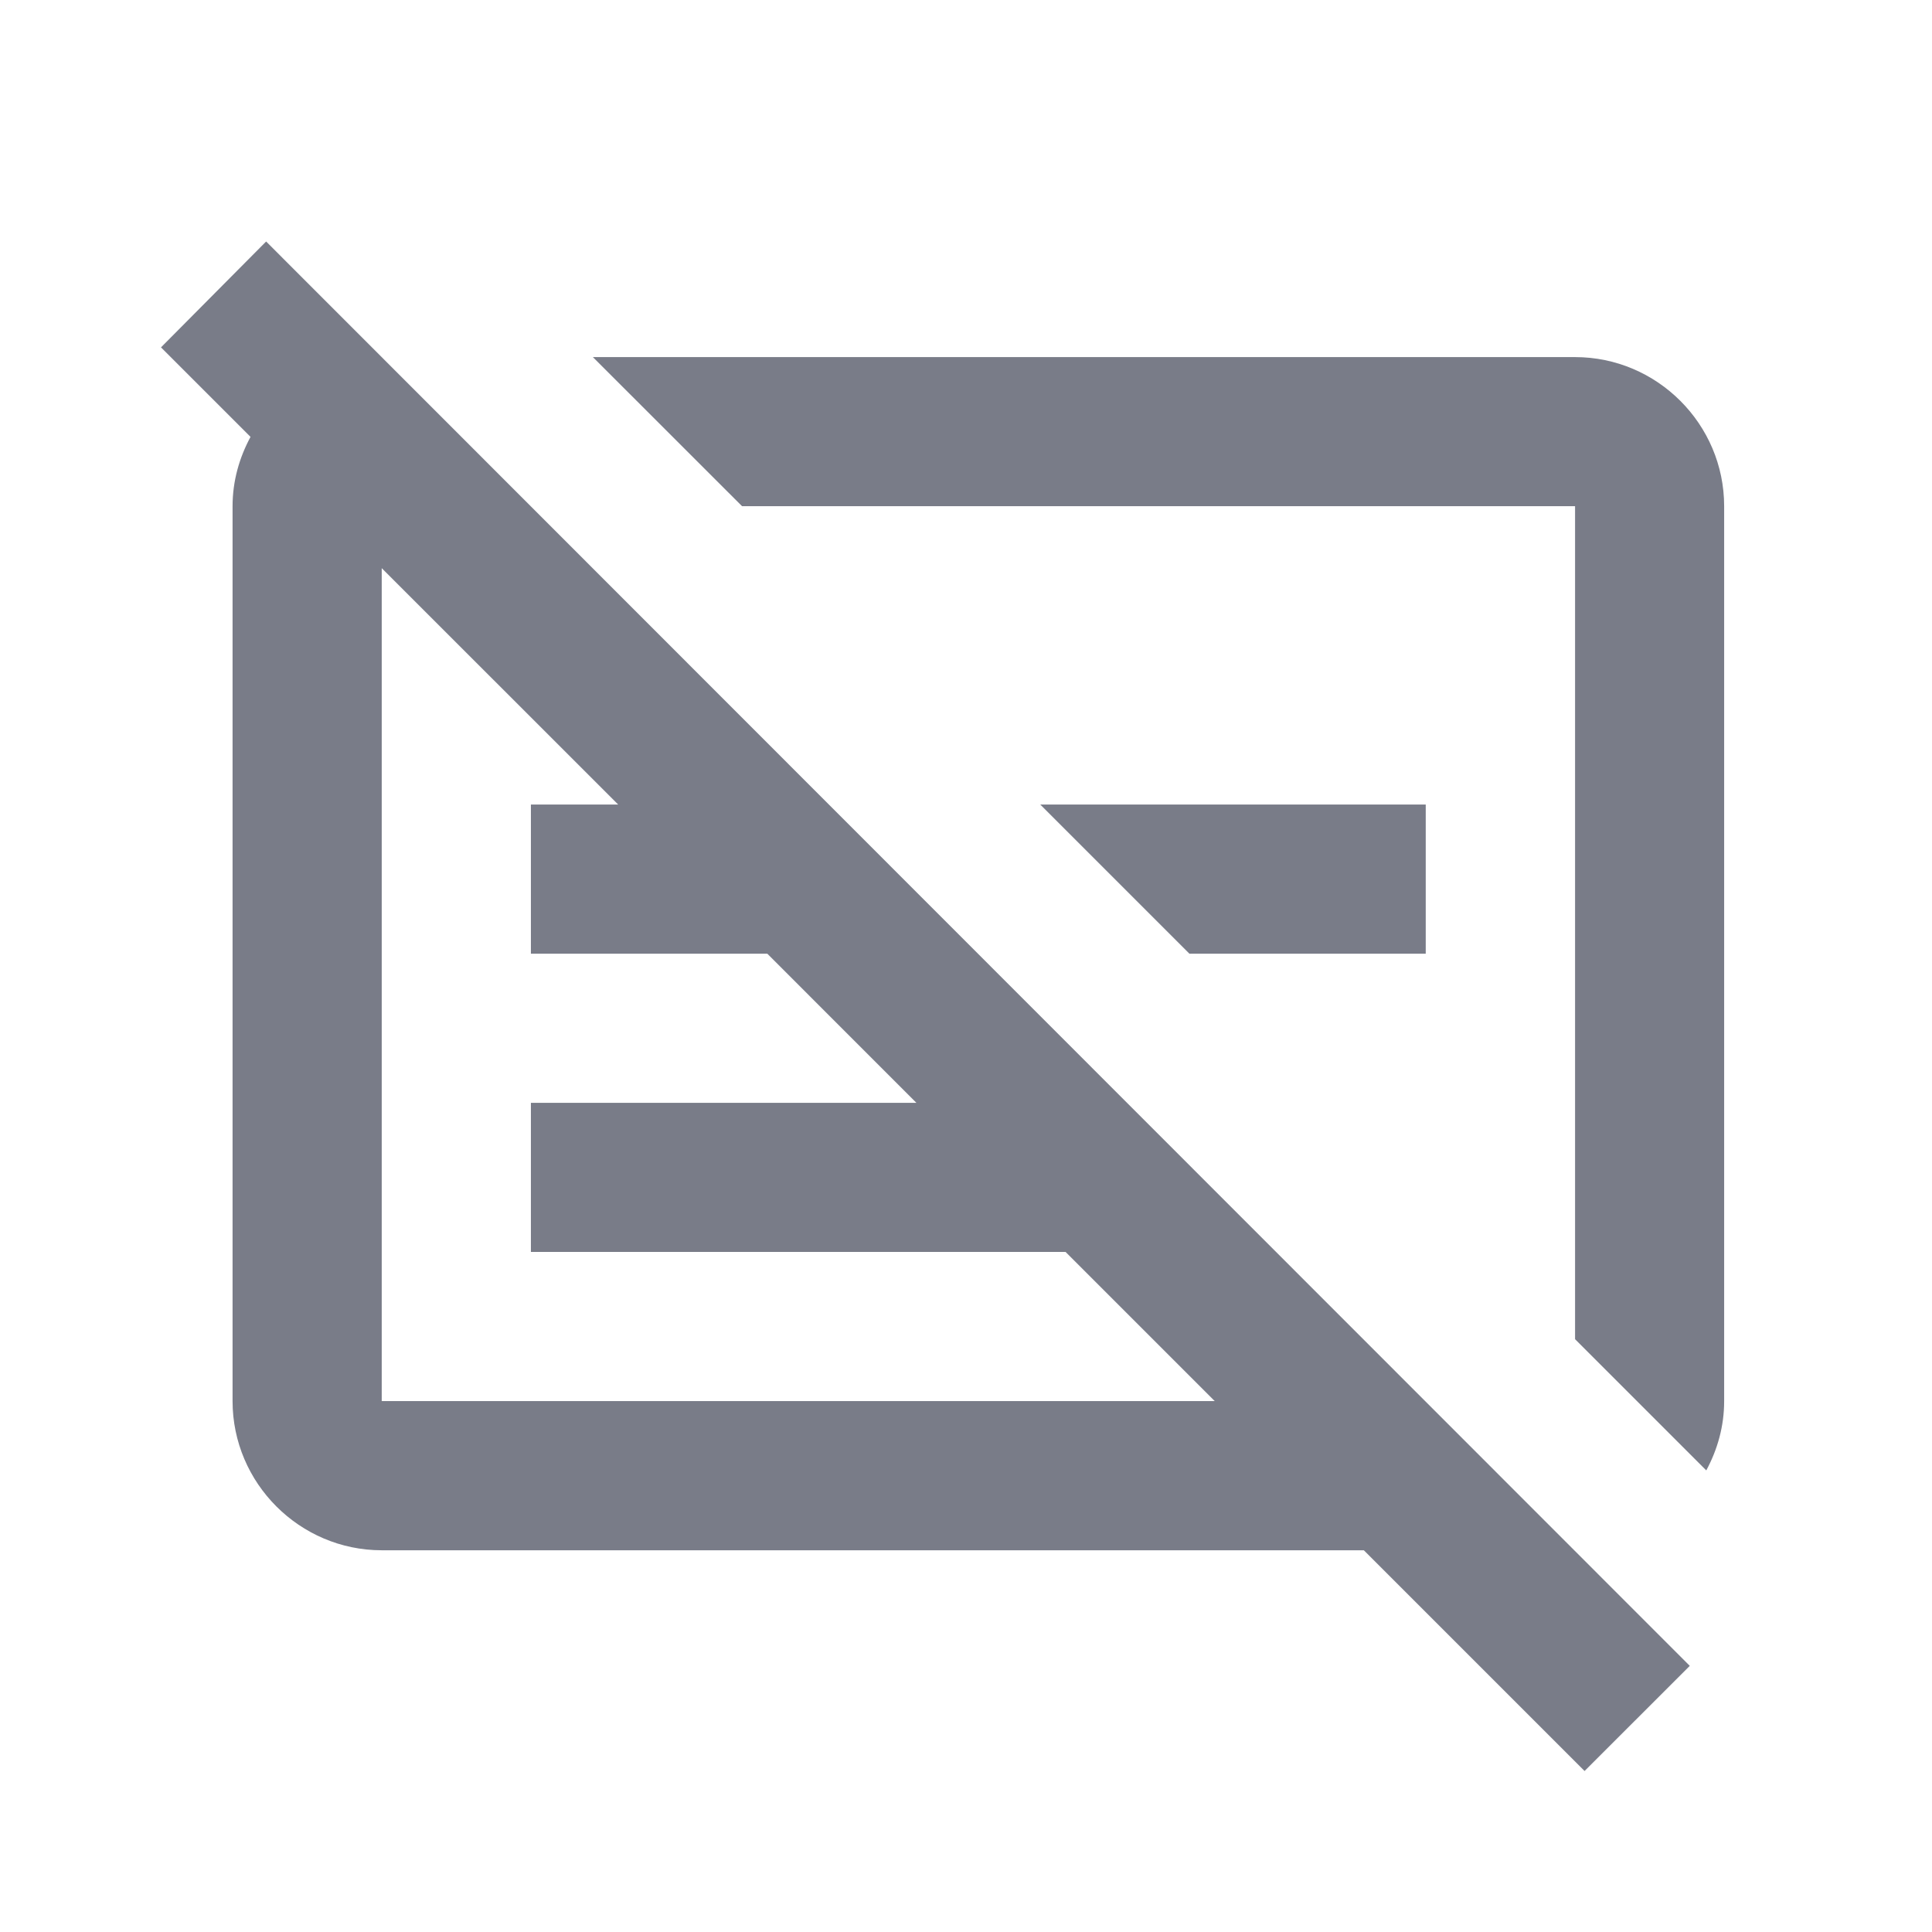 <svg width="24" height="24" viewBox="0 0 24 24" fill="none" xmlns="http://www.w3.org/2000/svg">
<path d="M19.566 4.436H7.365L9.218 6.288H19.566V16.636L21.196 18.266C21.335 18.007 21.418 17.72 21.418 17.405V6.288C21.418 5.269 20.585 4.436 19.566 4.436Z" fill="#797C88"/>
<path d="M17.711 9.994H12.922L14.775 11.847H17.711V9.994Z" fill="#797C88"/>
<path d="M2 4.315L3.112 5.427C2.973 5.686 2.889 5.974 2.889 6.289V17.405C2.889 18.424 3.723 19.258 4.742 19.258H16.942L19.684 22L20.991 20.694L3.306 3L2 4.315ZM4.742 7.058L7.679 9.994H6.595V11.847H10L8.448 10.763L11.384 13.7H6.595V15.552H13.237L15.09 17.405H4.742V7.058Z" fill="#797C88"/>
</svg>
